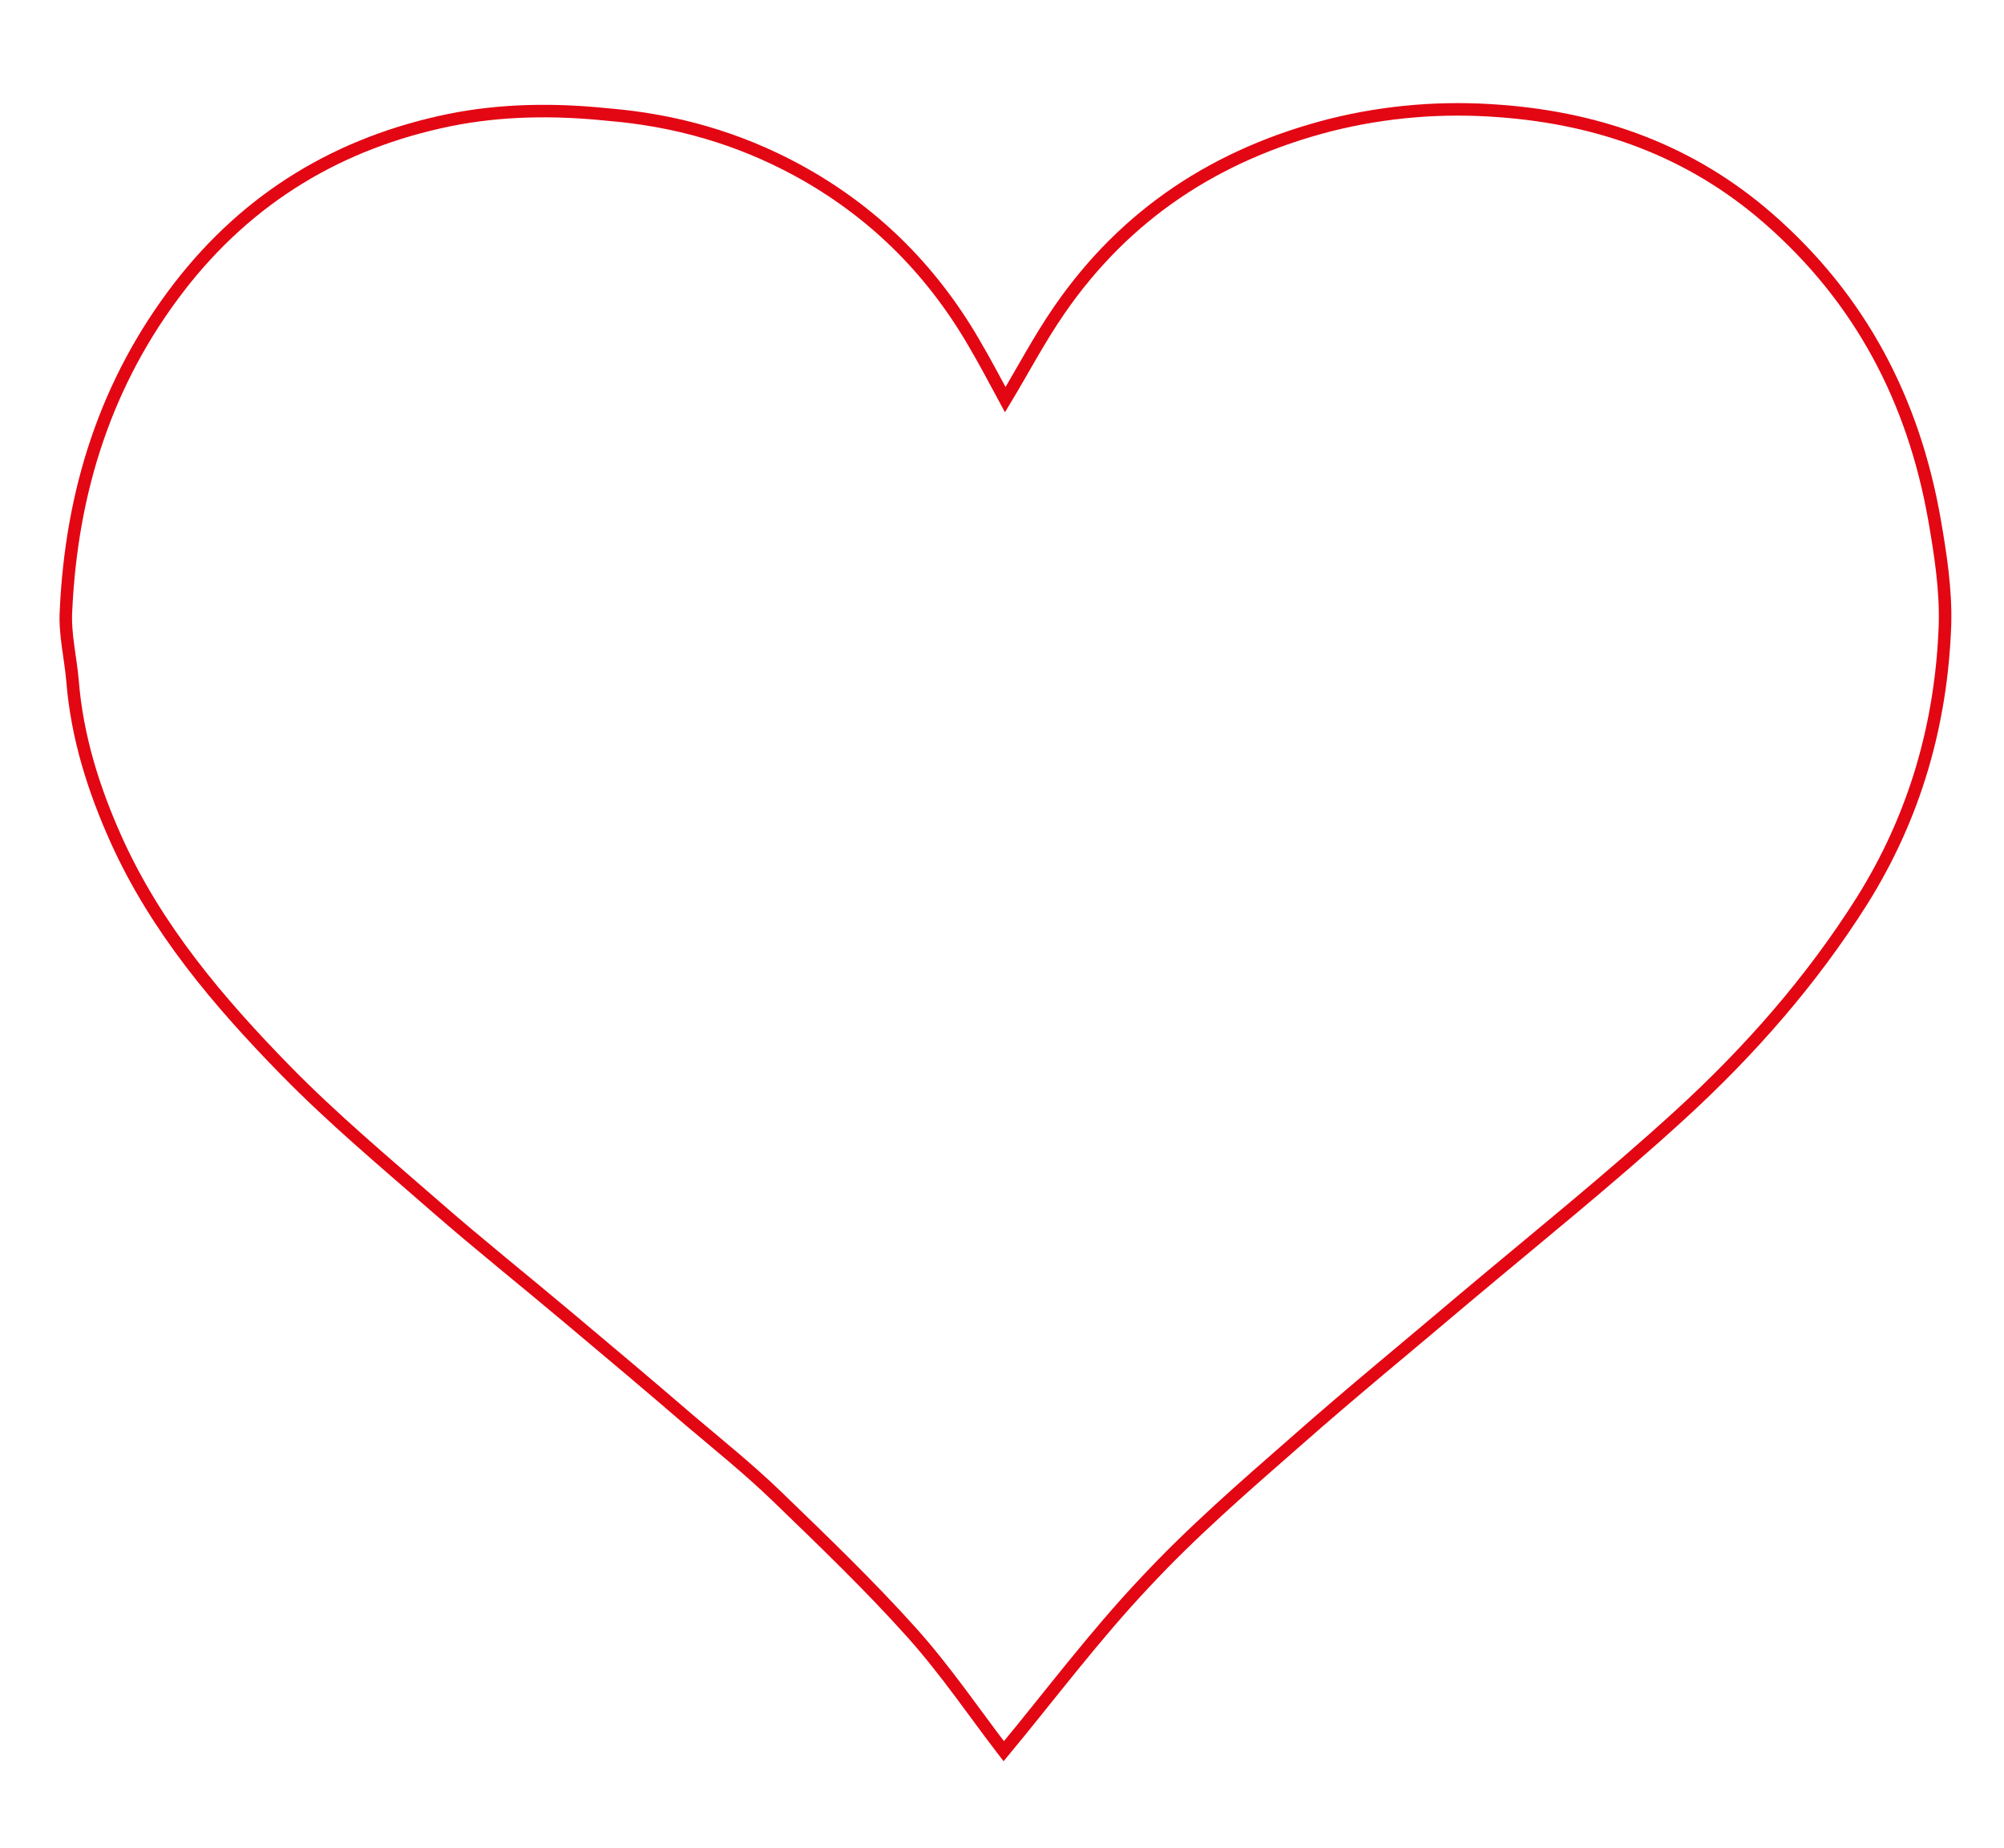 <?xml version="1.0" encoding="utf-8"?>
<!-- Generator: Adobe Illustrator 19.0.0, SVG Export Plug-In . SVG Version: 6.00 Build 0)  -->
<svg version="1.1" id="Layer_1" xmlns="http://www.w3.org/2000/svg" xmlns:xlink="http://www.w3.org/1999/xlink" x="0px" y="0px"
	 viewBox="0 0 400.7 369.5" style="enable-background:new 0 0 400.7 369.5;" xml:space="preserve">
<style type="text/css">
	.st0{fill:none;stroke:#E30613;stroke-width:2.5;stroke-miterlimit:10;}
</style>
<g id="XMLID_4_">
	<path id="XMLID_19_" class="st0" d="M201,79.9c3.5-5.8,6.8-12.1,10.8-17.9c13.3-19.3,31.6-31.2,54.2-37c11.2-2.8,22.6-3.7,34-2.8
		c20,1.5,38.1,8,53.5,21.4c18.5,16.1,29.1,36.4,33.3,60.3c1.2,6.9,2.3,14,2.1,21c-0.7,19.8-6,38.3-16.6,55.2
		c-10.1,16-22.5,30.1-36.4,42.8c-13.9,12.7-28.6,24.5-43,36.6c-11.2,9.5-22.6,18.8-33.7,28.6c-10.4,9.1-20.9,18.2-30.3,28.3
		c-10.1,10.7-19,22.6-28.2,33.7c-5.7-7.4-11.5-16-18.3-23.6c-8.6-9.6-17.9-18.5-27.1-27.4c-5.6-5.4-11.7-10.3-17.6-15.3
		c-8-6.9-16.1-13.7-24.2-20.5c-8.8-7.4-17.7-14.5-26.3-22c-10.2-8.9-20.6-17.6-30.1-27.3c-13.4-13.7-25.8-28.3-33.8-46
		c-4.6-10.2-7.9-20.7-8.8-31.9c-0.4-4.7-1.6-9.4-1.3-14.1c1.1-23.7,7.9-45.5,22.6-64.6c13.9-18,32.1-28.9,54.1-33.4
		c10.4-2.1,21-2.2,31.6-1.1C135,24,147.6,27.6,159.4,34c14.9,8.1,26.6,19.6,35.2,34.3C196.9,72.2,199,76.2,201,79.9z"/>
</g>
</svg>
